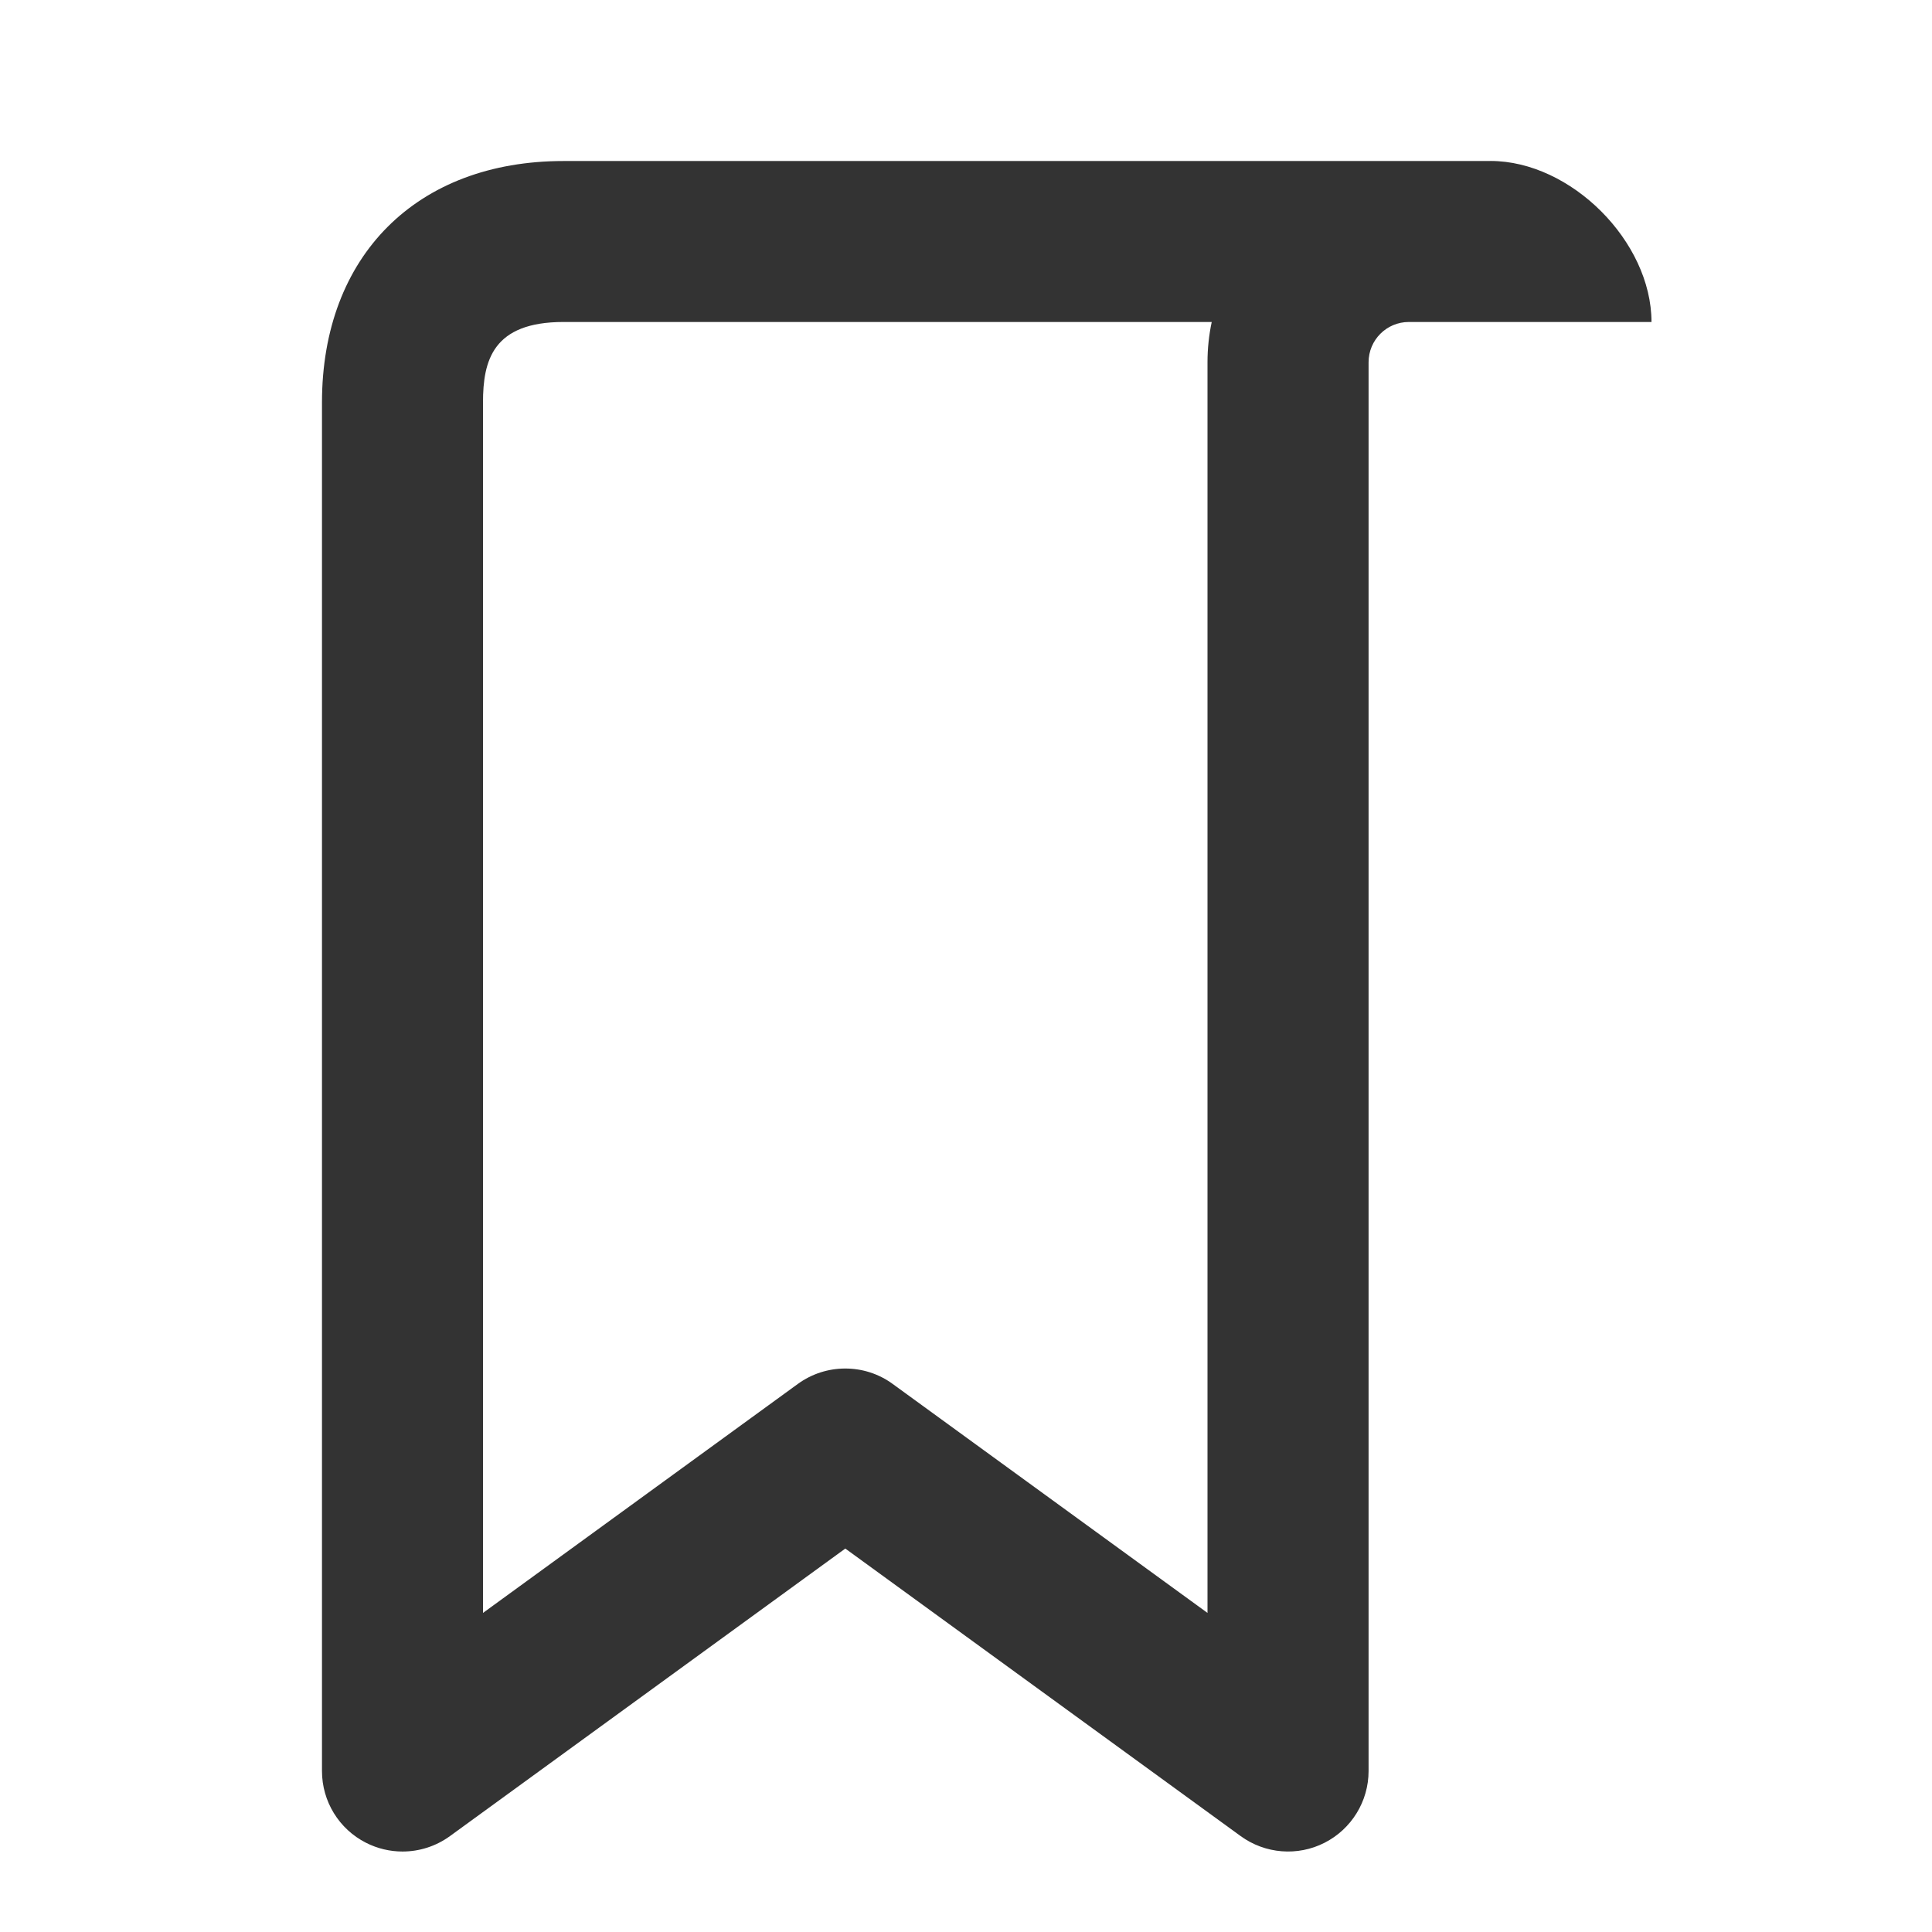 <?xml version="1.0" encoding="utf-8"?>
<!-- Generated by IcoMoon.io -->
<!DOCTYPE svg PUBLIC "-//W3C//DTD SVG 1.1//EN" "http://www.w3.org/Graphics/SVG/1.1/DTD/svg11.dtd">
<svg version="1.1" xmlns="http://www.w3.org/2000/svg" xmlns:xlink="http://www.w3.org/1999/xlink" width="32" height="32" viewBox="0 0 32 32">
<path fill="#333333" d="M24.685 2.667h-15.351c-2.431 0-4.001 1.57-4.001 4v22.667c0 0.501 0.281 0.961 0.729 1.188 0.191 0.097 0.398 0.145 0.605 0.145 0.277 0 0.552-0.086 0.785-0.255l6.549-4.763 6.549 4.763c0.406 0.295 0.944 0.337 1.389 0.11 0.447-0.228 0.729-0.687 0.729-1.189v-23.333c0-0.368 0.298-0.667 0.667-0.667h4.019c-0.001-1.333-1.334-2.667-2.667-2.667zM20 6v20.715l-5.215-3.793c-0.234-0.171-0.509-0.255-0.785-0.255s-0.551 0.085-0.785 0.255l-5.215 3.793v-20.049c0-0.693 0.161-1.333 1.334-1.333h10.736c-0.046 0.216-0.070 0.439-0.070 0.667z"></path>
</svg>
